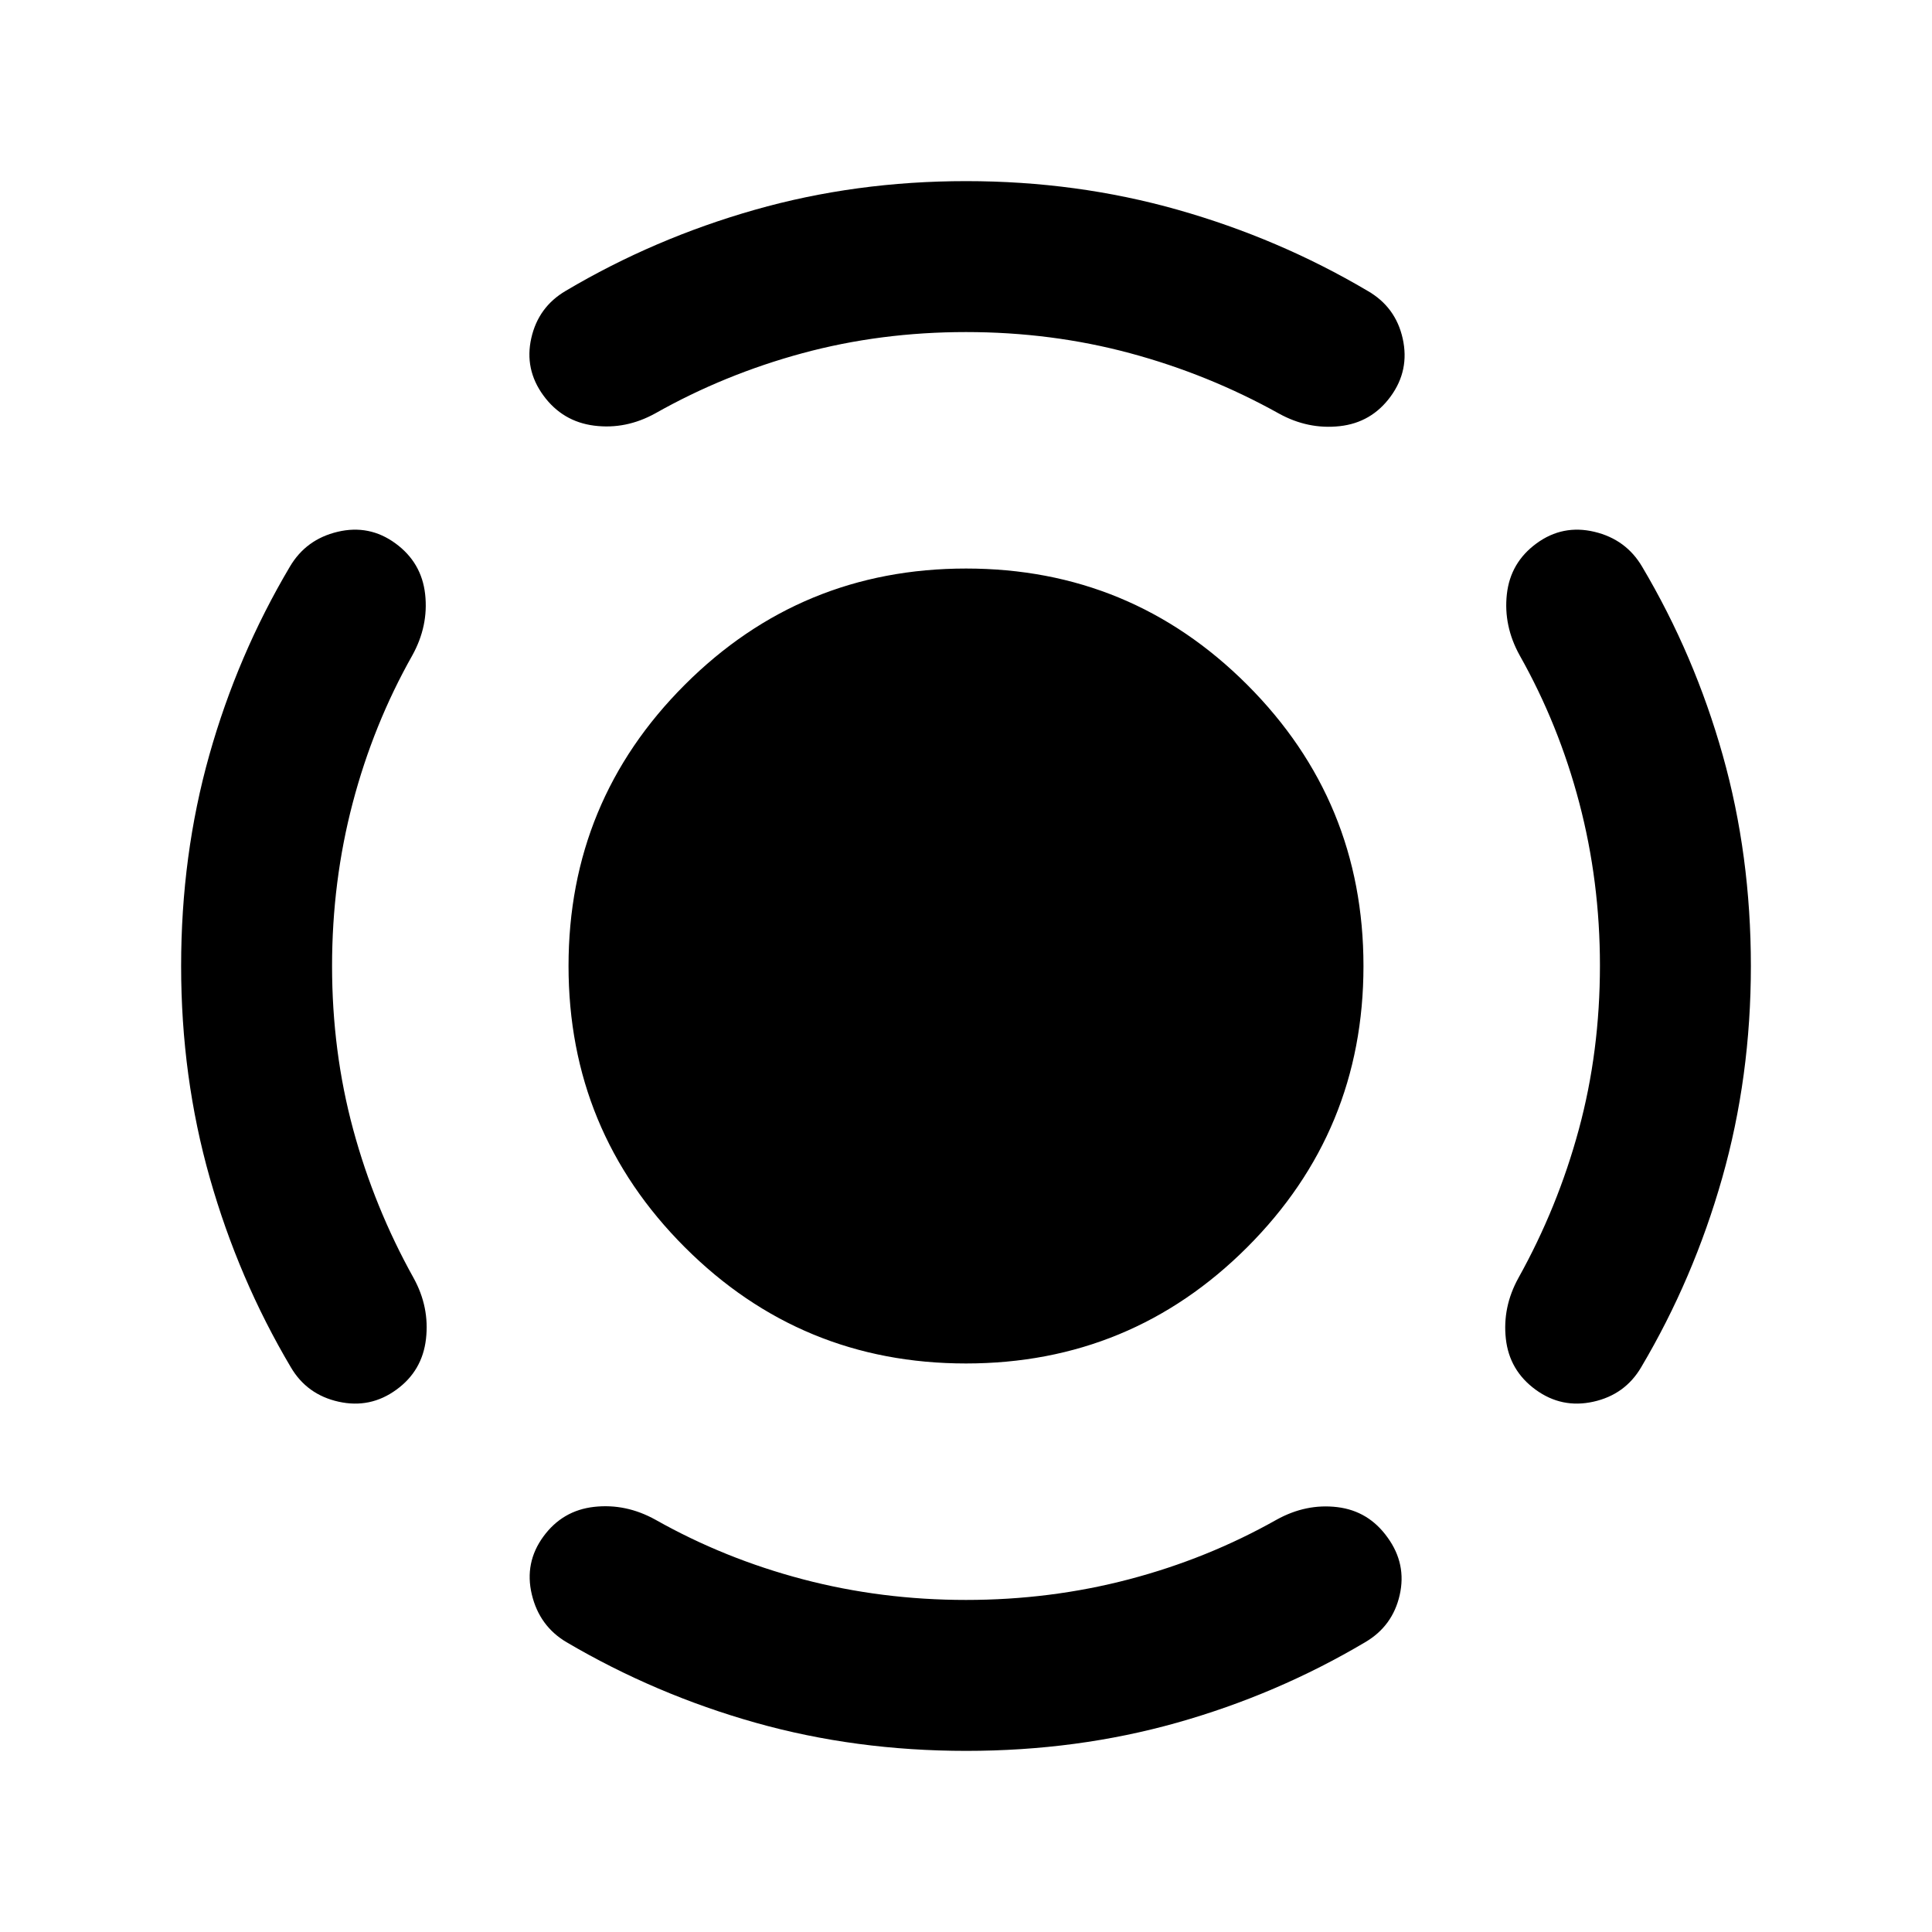 <svg xmlns="http://www.w3.org/2000/svg" height="24" viewBox="0 -960 960 960" width="24"><path d="M479.974-282.5q-81.974 0-139.724-57.776-57.75-57.777-57.75-139.75 0-81.974 57.776-139.724 57.777-57.75 139.75-57.75 81.974 0 139.724 57.776 57.75 57.777 57.75 139.75 0 81.974-57.776 139.724-57.777 57.75-139.75 57.75ZM795-480.247Q795-522 784.75-561t-29.602-73.3Q747-649 748.75-664.75T763.5-690q13-9.5 28.75-5.75T816-678.356q26 43.856 40 93.554 14 49.699 14 104.81 0 55.111-14.25 105.302-14.25 50.19-40.25 94.046-8 13.644-23.75 17.144-15.75 3.5-28.75-6t-14.75-25.25Q746.5-310.5 754.5-325q19.5-35 30-73.75t10.5-81.497ZM480-795q-42.5 0-81.25 10.5t-73.05 29.852Q311-746.5 295.25-748.5t-25.25-15q-9.5-13-6-28.5t17.144-23.5q43.856-26 93.903-40.25 50.046-14.25 105-14.25Q535-870 585.25-855.75t94.25 40.25q14 8 17.5 23.75T691-763q-9.5 13-25.25 14.75t-30.25-6.25q-35-19.5-74-30T480-795ZM165-480q0 42.5 10.5 81.25t30 73.75q8 14.5 6.167 30.341Q209.833-278.818 197-269.5q-13 9.5-28.75 6t-23.75-17.144q-26-43.856-40.25-94.046Q90-424.881 90-479.992q0-55.111 14-104.81 14-49.698 40-93.554 8-13.644 23.75-17.394 15.75-3.75 28.75 5.75t14.75 25.25Q213-649 204.852-634.3 185.5-600 175.25-561T165-480Zm315 315q42 0 81-10.25t73.3-29.602q14.7-8.148 30.241-6.259 15.54 1.889 24.959 15.111 9.5 13.106 6 28.553Q692-152 678.356-144q-43.856 26-93.512 40t-104.72 14q-55.064 0-104.72-14T281.5-144q-13.5-8-17.25-23.75T270-196.5q9.5-13 25.25-14.75t30.45 6.398Q360-185.5 399-175.25T480-165Z"/></svg>